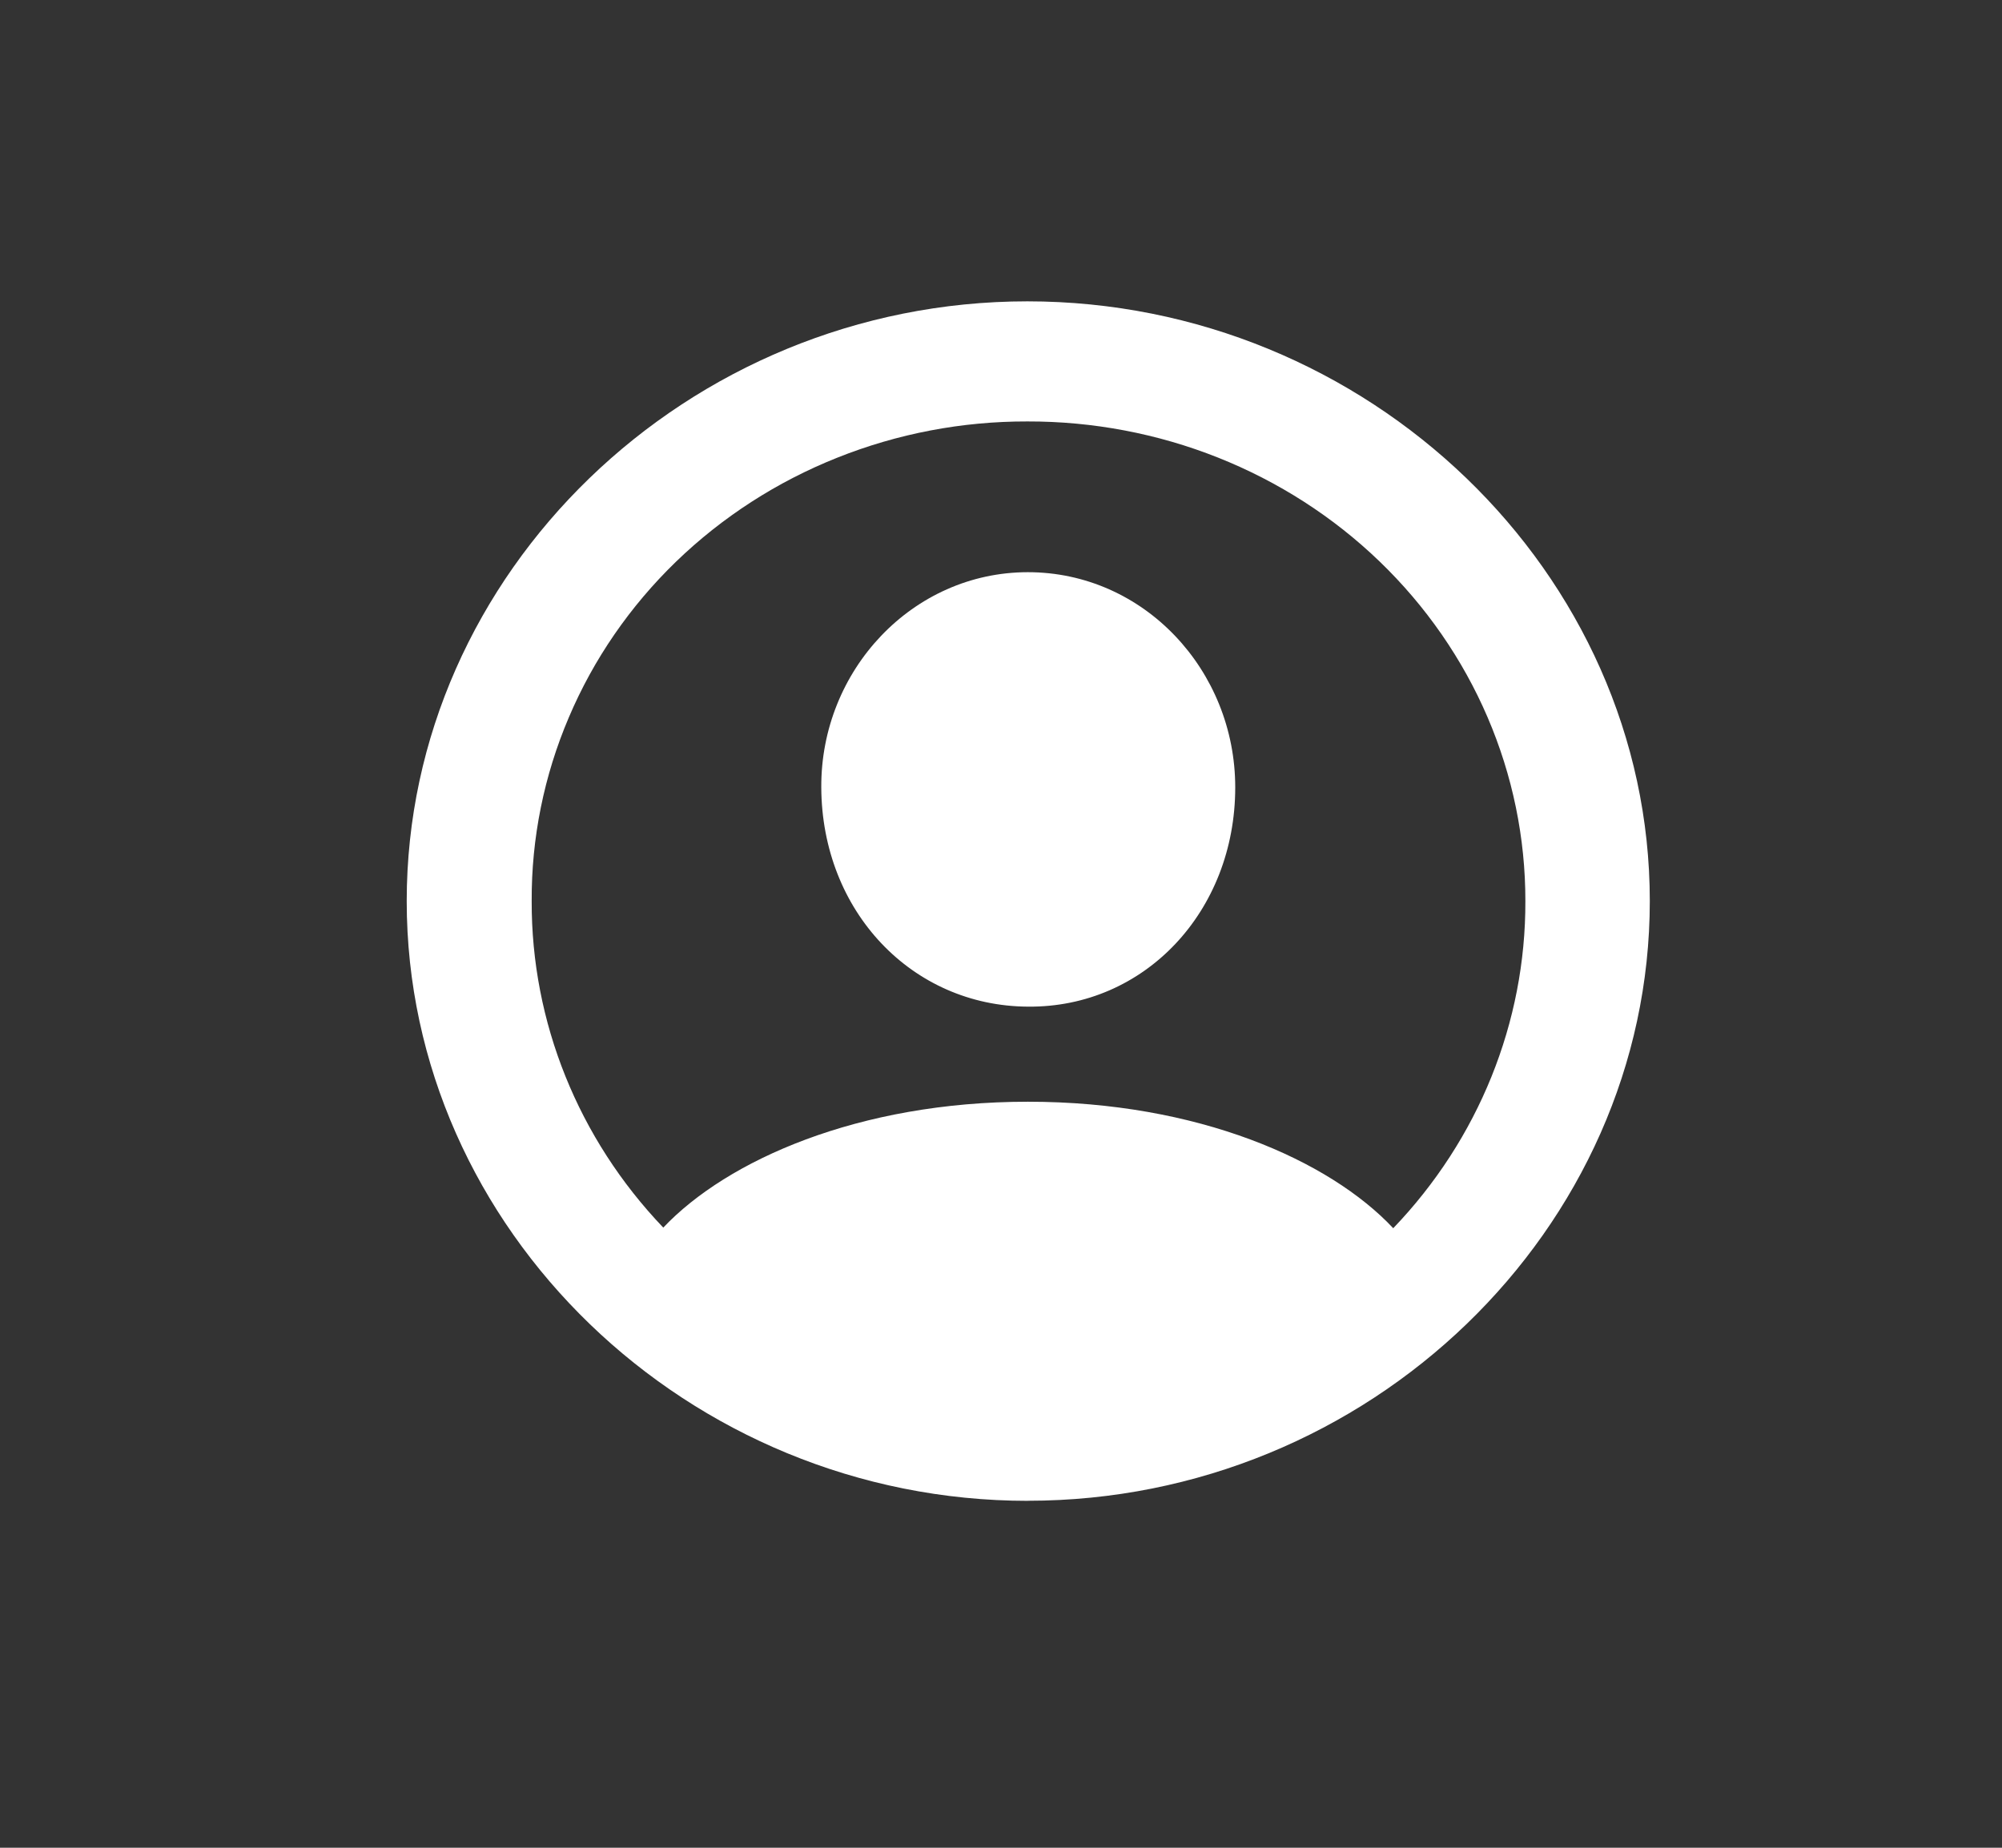 <svg xmlns="http://www.w3.org/2000/svg" width="26" height="24" viewBox="0 0 26 24" fill="none">
  <rect x="0" y="0" width="26" height="24" fill="#333333" stroke="none"/>
  <path d="M13.349 19.493C17.774 19.493 21.426 15.968 21.426 11.703C21.426 7.44 17.766 3.914 13.342 3.914C8.926 3.914 5.282 7.44 5.282 11.704C5.282 15.968 8.933 19.494 13.35 19.494L13.349 19.493ZM13.349 14.31C11.149 14.31 9.441 15.071 8.614 15.945C7.51 14.79 6.9 13.275 6.905 11.704C6.901 10.886 7.065 10.075 7.387 9.319C7.708 8.562 8.182 7.874 8.78 7.295C9.379 6.716 10.09 6.257 10.873 5.945C11.656 5.632 12.495 5.472 13.342 5.474C14.191 5.472 15.032 5.631 15.817 5.943C16.602 6.255 17.315 6.713 17.916 7.292C18.517 7.871 18.994 8.559 19.319 9.316C19.644 10.073 19.811 10.884 19.81 11.704C19.815 13.279 19.202 14.797 18.094 15.953C17.267 15.071 15.557 14.31 13.35 14.31H13.349ZM13.349 13.075C14.864 13.09 16.042 11.839 16.042 10.227C16.042 8.705 14.855 7.432 13.349 7.432C11.852 7.432 10.658 8.705 10.666 10.227C10.673 11.839 11.845 13.067 13.349 13.075Z" fill="white"/>
</svg>